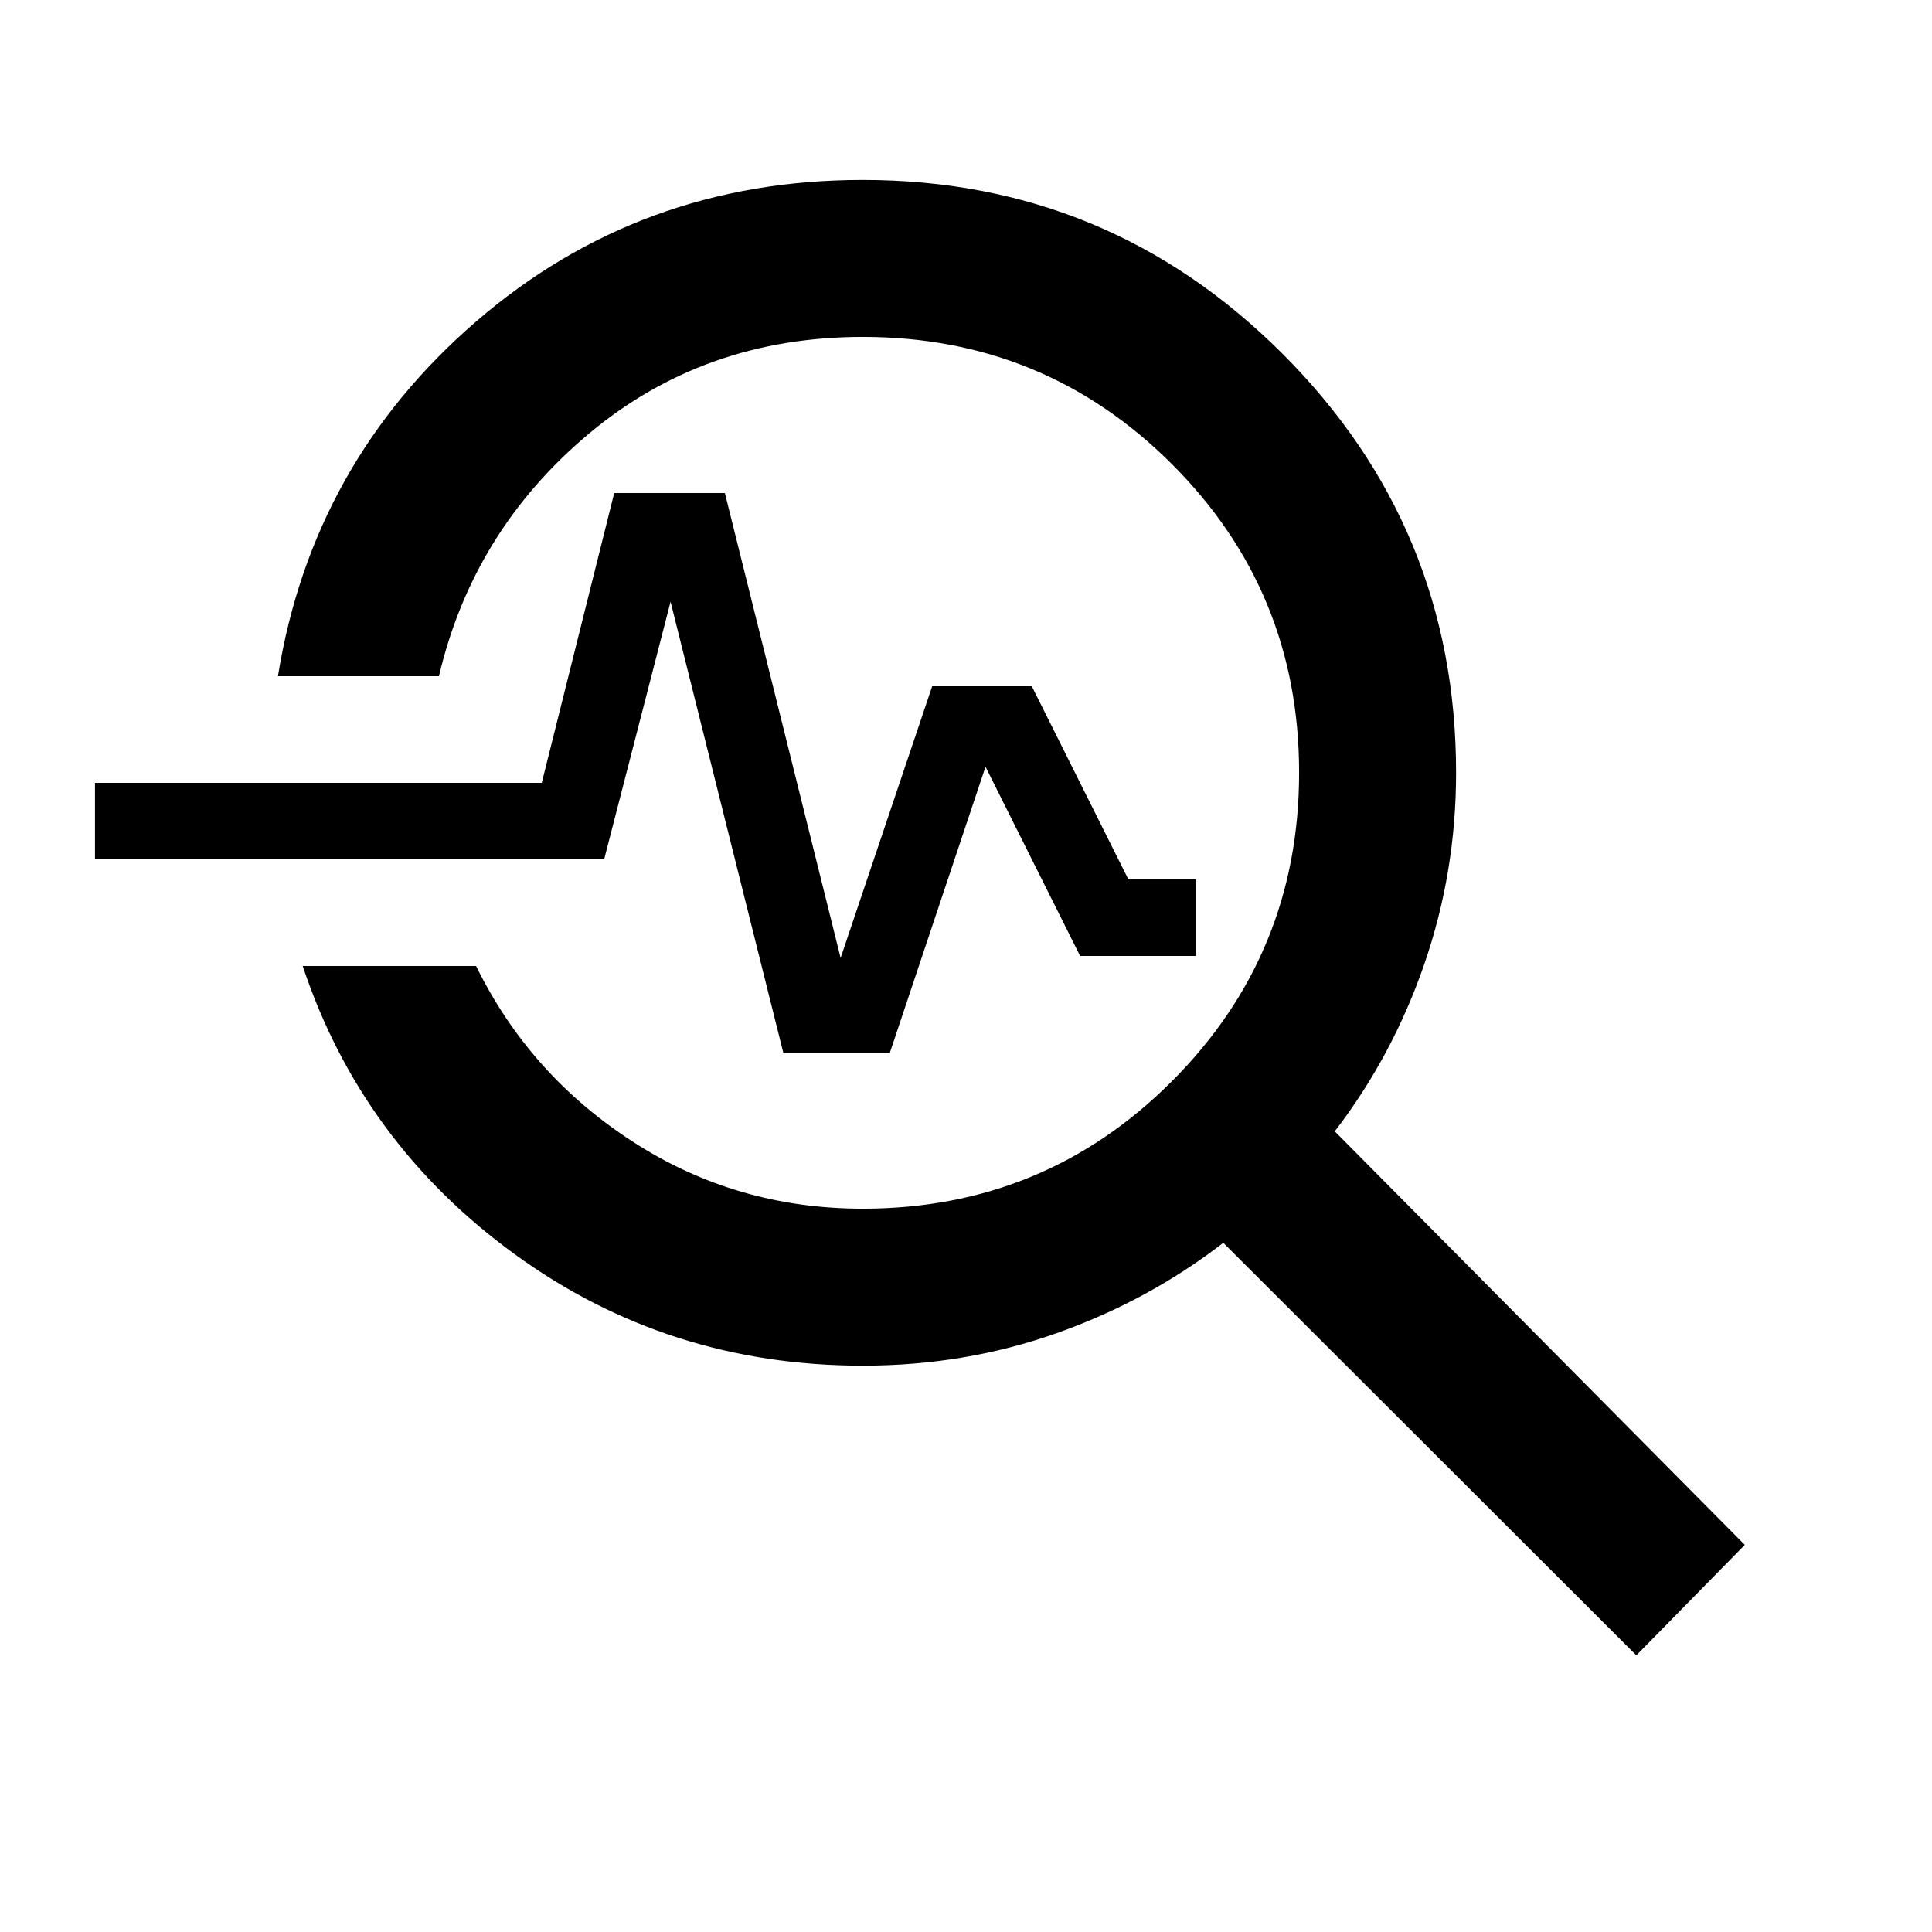 <svg xmlns="http://www.w3.org/2000/svg" height="20" viewBox="0 -960 960 960" width="20"><path d="M813.087-137.478 607.848-342.456q-37.218 28.761-82.815 44.902-45.598 16.141-96.337 16.141-96.827 0-172.946-55.38Q179.63-392.174 150.413-480h86.152q26.545 54.115 77.936 87.351 51.39 33.236 114.195 33.236 90.302 0 153.564-63.272 63.262-63.272 63.262-153.428t-63.249-153.315q-63.249-63.159-153.533-63.159-78.827 0-136.262 48.198T218.109-624h-80.001q17-105.826 98.424-176.207 81.424-70.38 192.164-70.38 122.087 0 208.456 86.25 86.37 86.25 86.37 208.337 0 49.261-15.761 94.978-15.761 45.718-44.522 83.174L866.978-192.37l-53.891 54.892ZM389.196-437l-56-224-33 128h-253v-38h222l36-144h55l57.5 231 45.5-135h49.5l48 96h33.5v38h-57.5l-47-94-47.5 142h-53Z"/></svg>